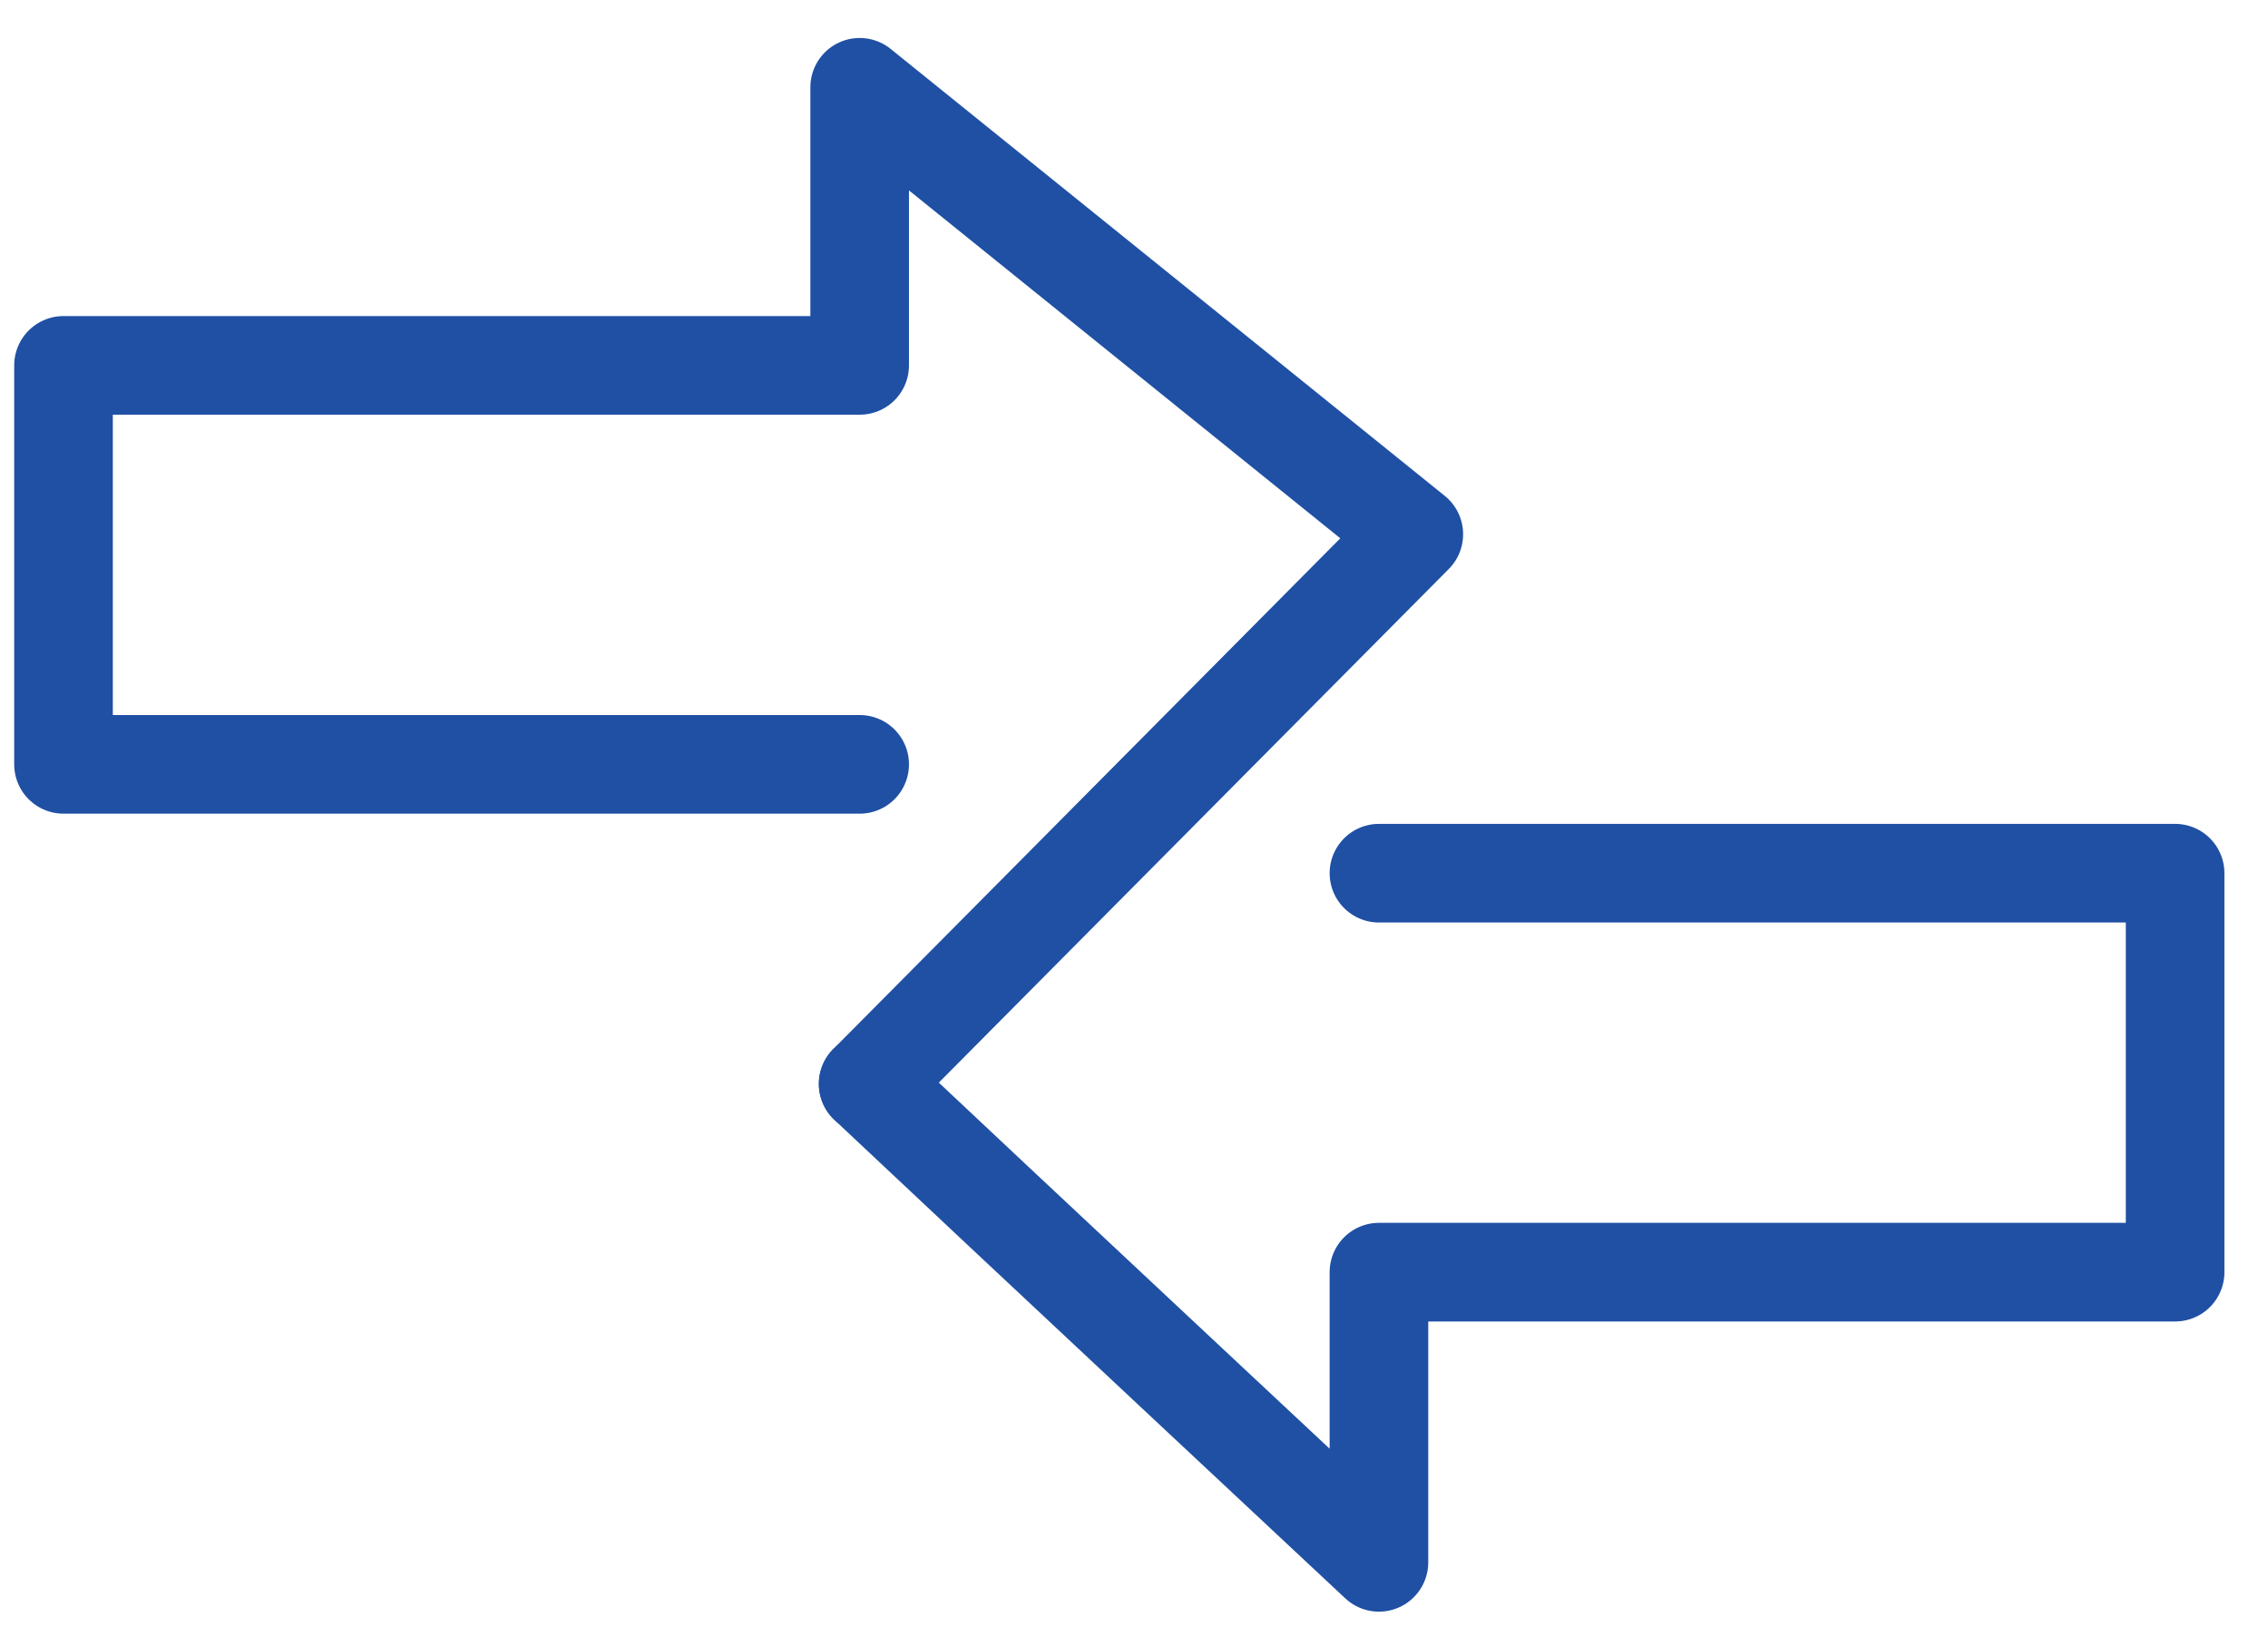 <svg width="46" height="33" viewBox="0 0 46 33" fill="none" xmlns="http://www.w3.org/2000/svg">
<path d="M17.608 21.978C17.636 21.952 28.675 10.833 28.675 10.833L17.436 1.77V7.409H1.288V15.499H17.436" stroke="#1F50A4" stroke-width="2" stroke-miterlimit="10" stroke-linecap="round" stroke-linejoin="round"/>
<path d="M27.968 17.706H44.116V25.796H27.968V31.68C27.968 31.68 20.205 24.426 17.608 21.979" stroke="#1F50A4" stroke-width="2" stroke-miterlimit="10" stroke-linecap="round" stroke-linejoin="round"/>
</svg>
